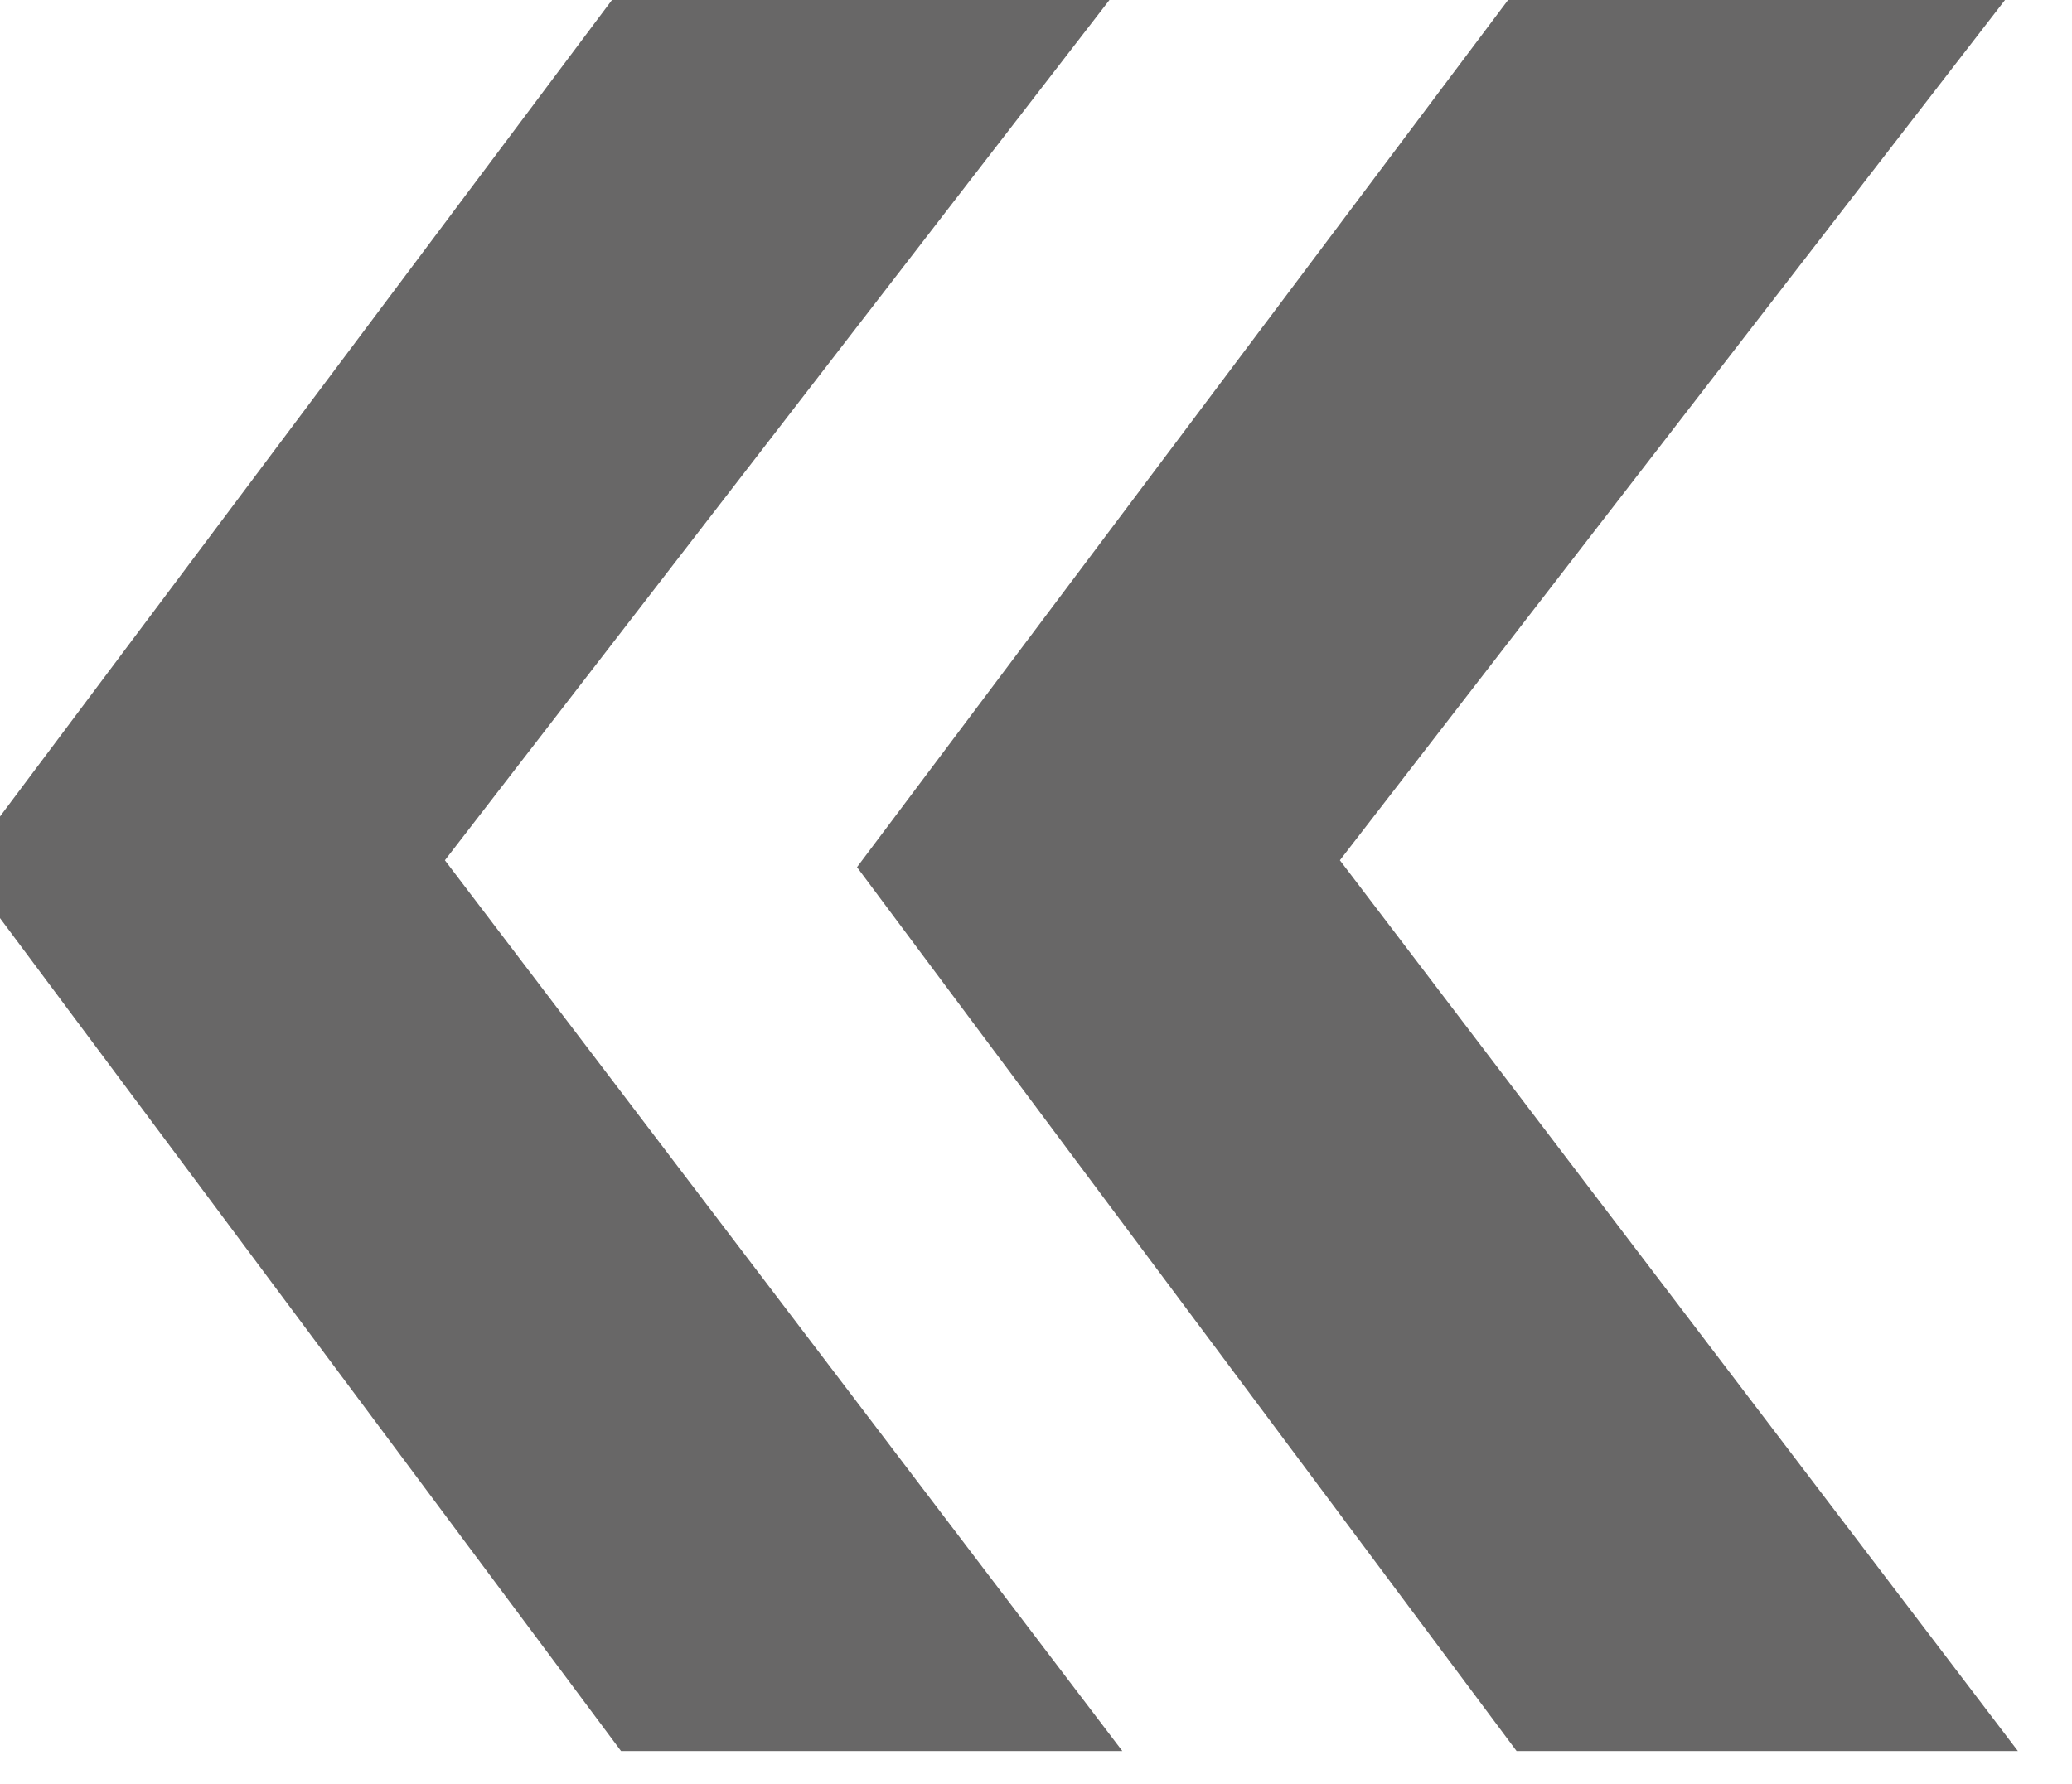 <svg width="36" height="31" viewBox="0 0 36 31" fill="none" xmlns="http://www.w3.org/2000/svg" xmlns:xlink="http://www.w3.org/1999/xlink">
	<desc>
			Created with Pixso.
	</desc>
	<defs/>
	<path id="«" d="M-0.66 15.07L10.79 30.43L19.5 30.43L7.73 14.95L19.5 -0.29L10.85 -0.29L-0.66 15.07ZM14.89 15.07L26.35 30.43L35.06 30.43L23.28 14.95L35.06 -0.29L26.42 -0.29L14.89 15.07Z" fill="#686767" fill-opacity="1" fill-rule="evenodd"/>
</svg>
